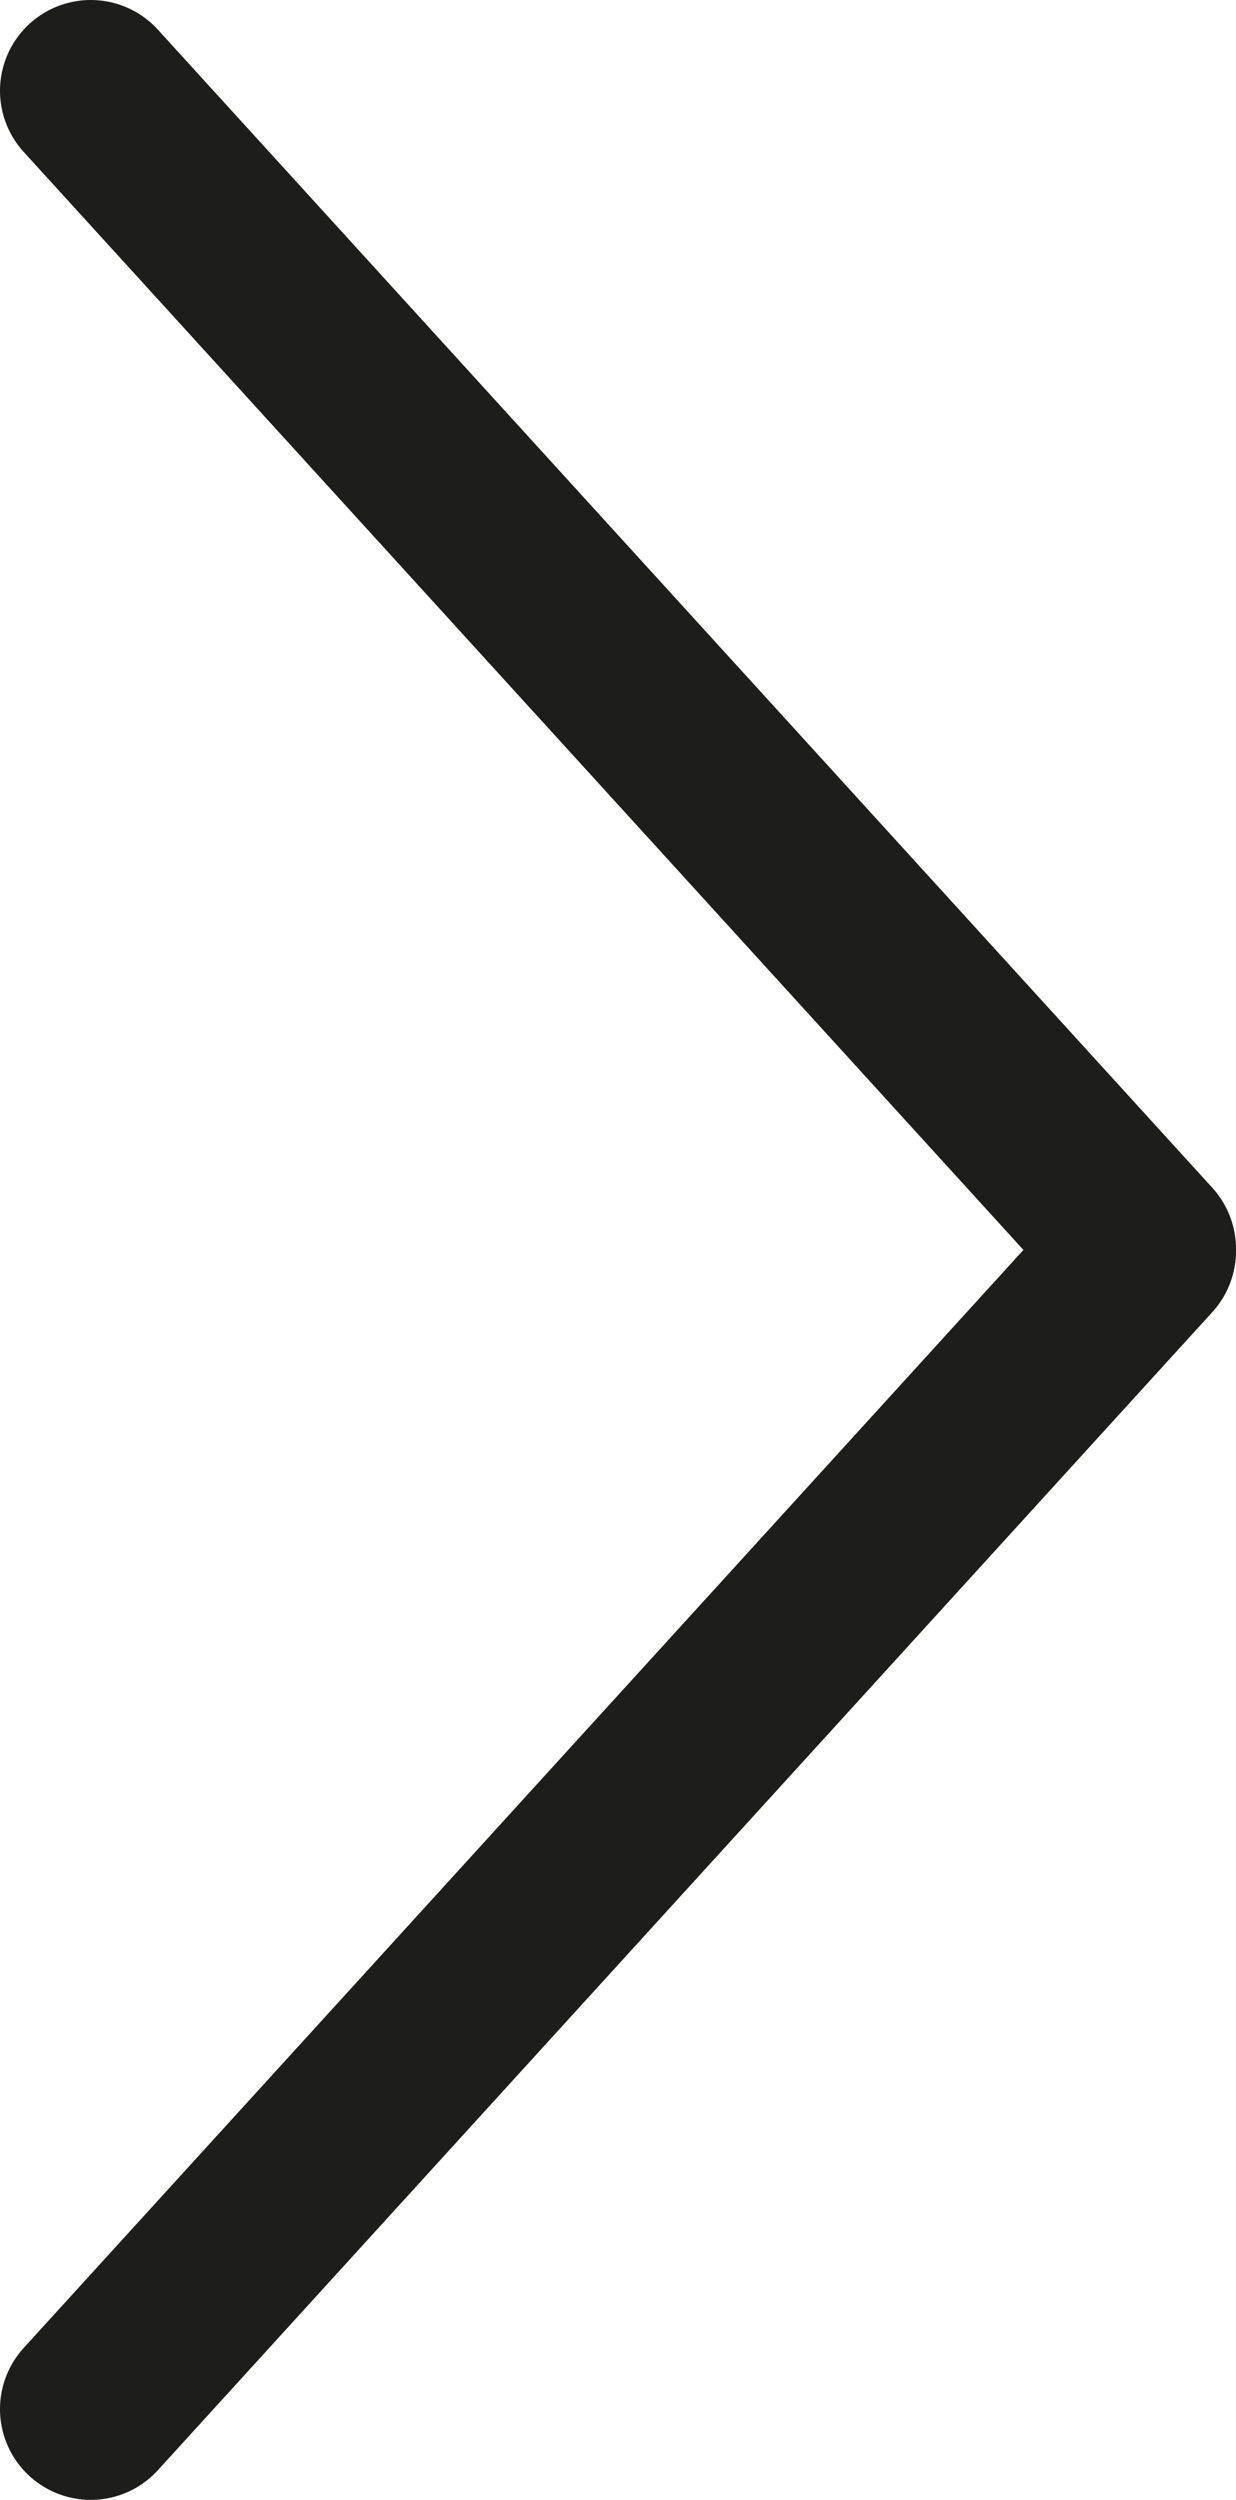 <svg xmlns="http://www.w3.org/2000/svg" viewBox="0 0 217.9 440.66"><defs><style>.cls-1{fill:none;stroke:#1d1d1b;stroke-linecap:round;stroke-miterlimit:10;stroke-width:32px;}</style></defs><title>arrow-right</title><g id="Warstwa_2" data-name="Warstwa 2"><g id="Warstwa_1-2" data-name="Warstwa 1"><line class="cls-1" x1="16" y1="16" x2="201.9" y2="220.15"/><line class="cls-1" x1="16" y1="424.66" x2="201.9" y2="220.51"/></g></g></svg>